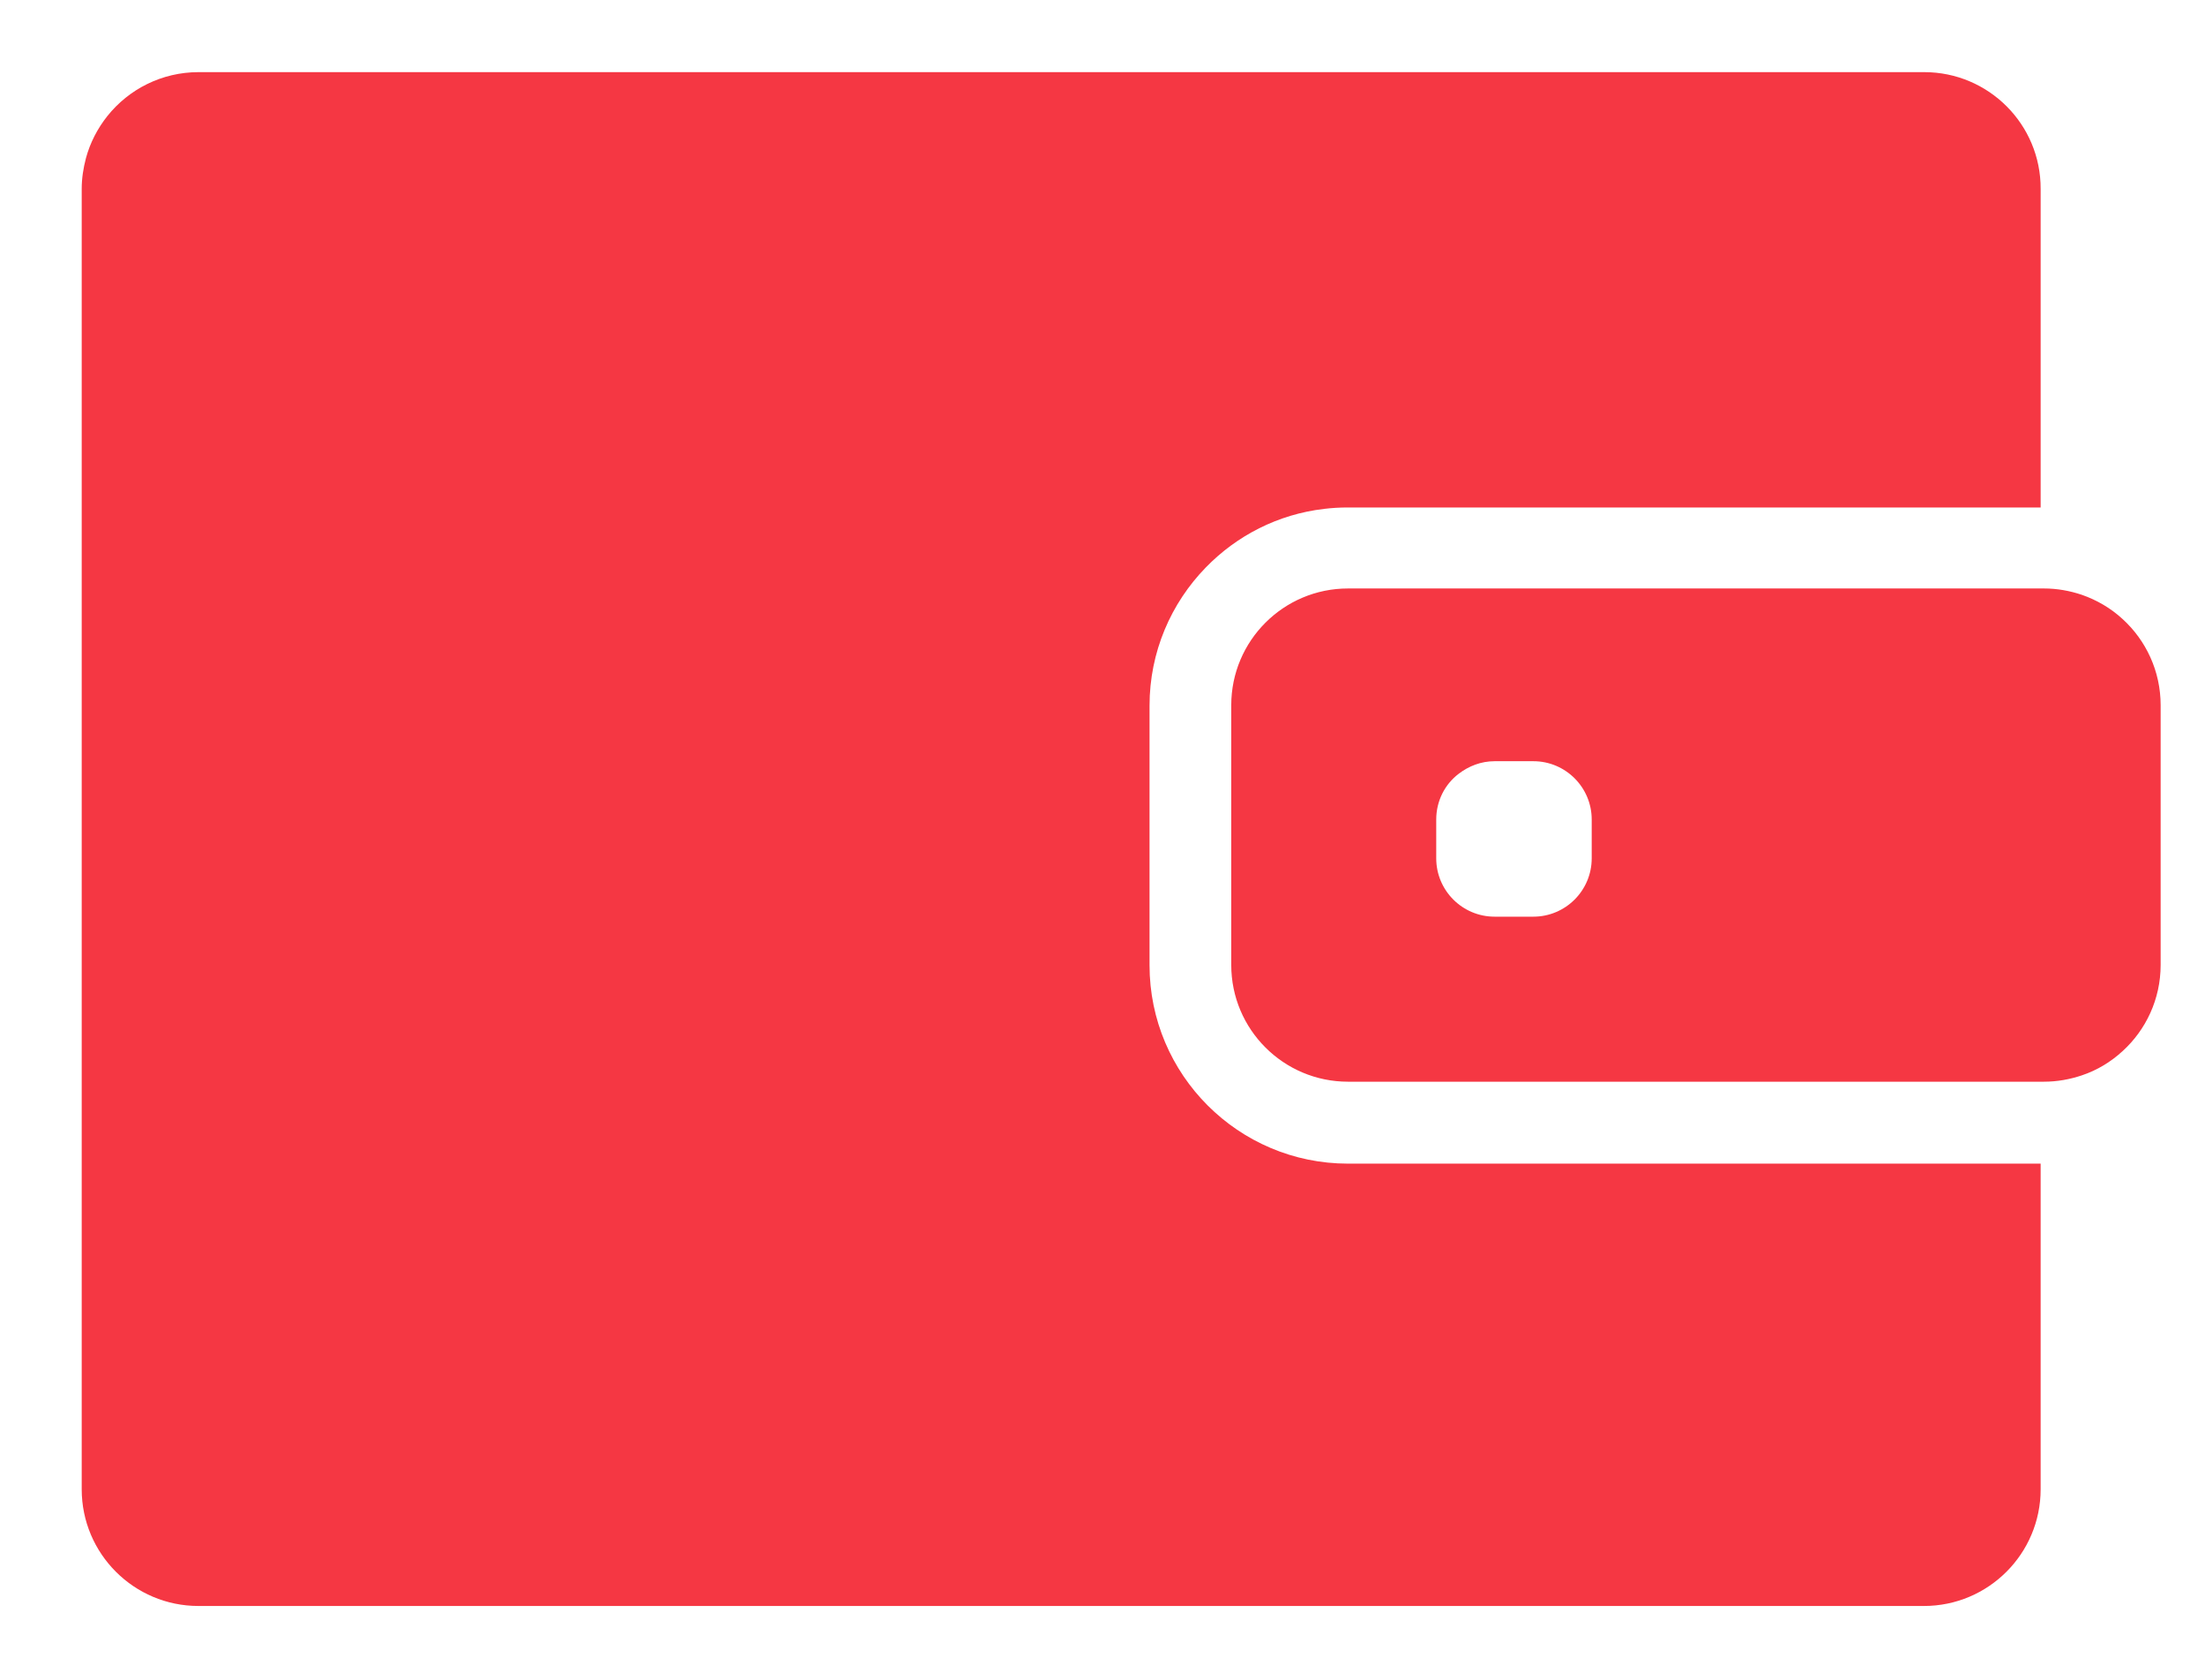 <?xml version="1.0" encoding="utf-8"?>
<!-- Generator: Adobe Illustrator 22.0.0, SVG Export Plug-In . SVG Version: 6.00 Build 0)  -->
<svg version="1.1" id="Capa_1" xmlns="http://www.w3.org/2000/svg" xmlns:xlink="http://www.w3.org/1999/xlink" x="0px" y="0px"
	 viewBox="0 0 944.5 719.8" style="enable-background:new 0 0 944.5 719.8;" xml:space="preserve">
<style type="text/css">
	.st0{fill:#F53743;}
</style>
<path class="st0" d="M824.2,30.9h-11.4h-15.5h-15.5H663.5H228.8h-57h-48h-8.9H85.1c-15.8,0-29.9,7.3-39.1,18.8
	c-4.2,5.3-7.4,11.4-9.2,18.1C35.7,72,35,76.4,35,80.9v6v57V638c0,27.6,22.4,50,50,50h739.1c27.6,0,50-22.4,50-50V498.5H577.4
	c-46.9,0-85-38.1-85-85v-45.8v-15.5v-15.5v-34.4c0-23,9.2-43.9,24.1-59.2c13.2-13.6,30.9-22.8,50.7-25.1c3.3-0.4,6.7-0.6,10.1-0.6
	h255.2H848h15.5h10.6V80.9C874.2,53.3,851.8,30.9,824.2,30.9z"/>
<path class="st0" d="M909.2,265.2c-5-4.6-10.9-8.1-17.5-10.4c-5.1-1.7-10.5-2.7-16.2-2.7h-1.3h-1h-15.5h-55.9H577.4
	c-27.6,0-50,22.4-50,50V327v15.5V358v55.4c0,27.6,22.4,50,50,50h296.8h1.3c5.7,0,11.1-1,16.2-2.7c6.6-2.2,12.5-5.8,17.5-10.4
	c10-9.1,16.3-22.3,16.3-36.9V302.1C925.5,287.5,919.2,274.3,909.2,265.2z M681.8,367.7c0,13.8-11.2,25-25,25h-16.6
	c-13.8,0-25-11.2-25-25v-16.6c0-8,3.7-15.1,9.6-19.6c4.3-3.3,9.6-5.4,15.4-5.4h4.2h12.4c13.8,0,25,11.2,25,25L681.8,367.7
	L681.8,367.7z"/>
</svg>
